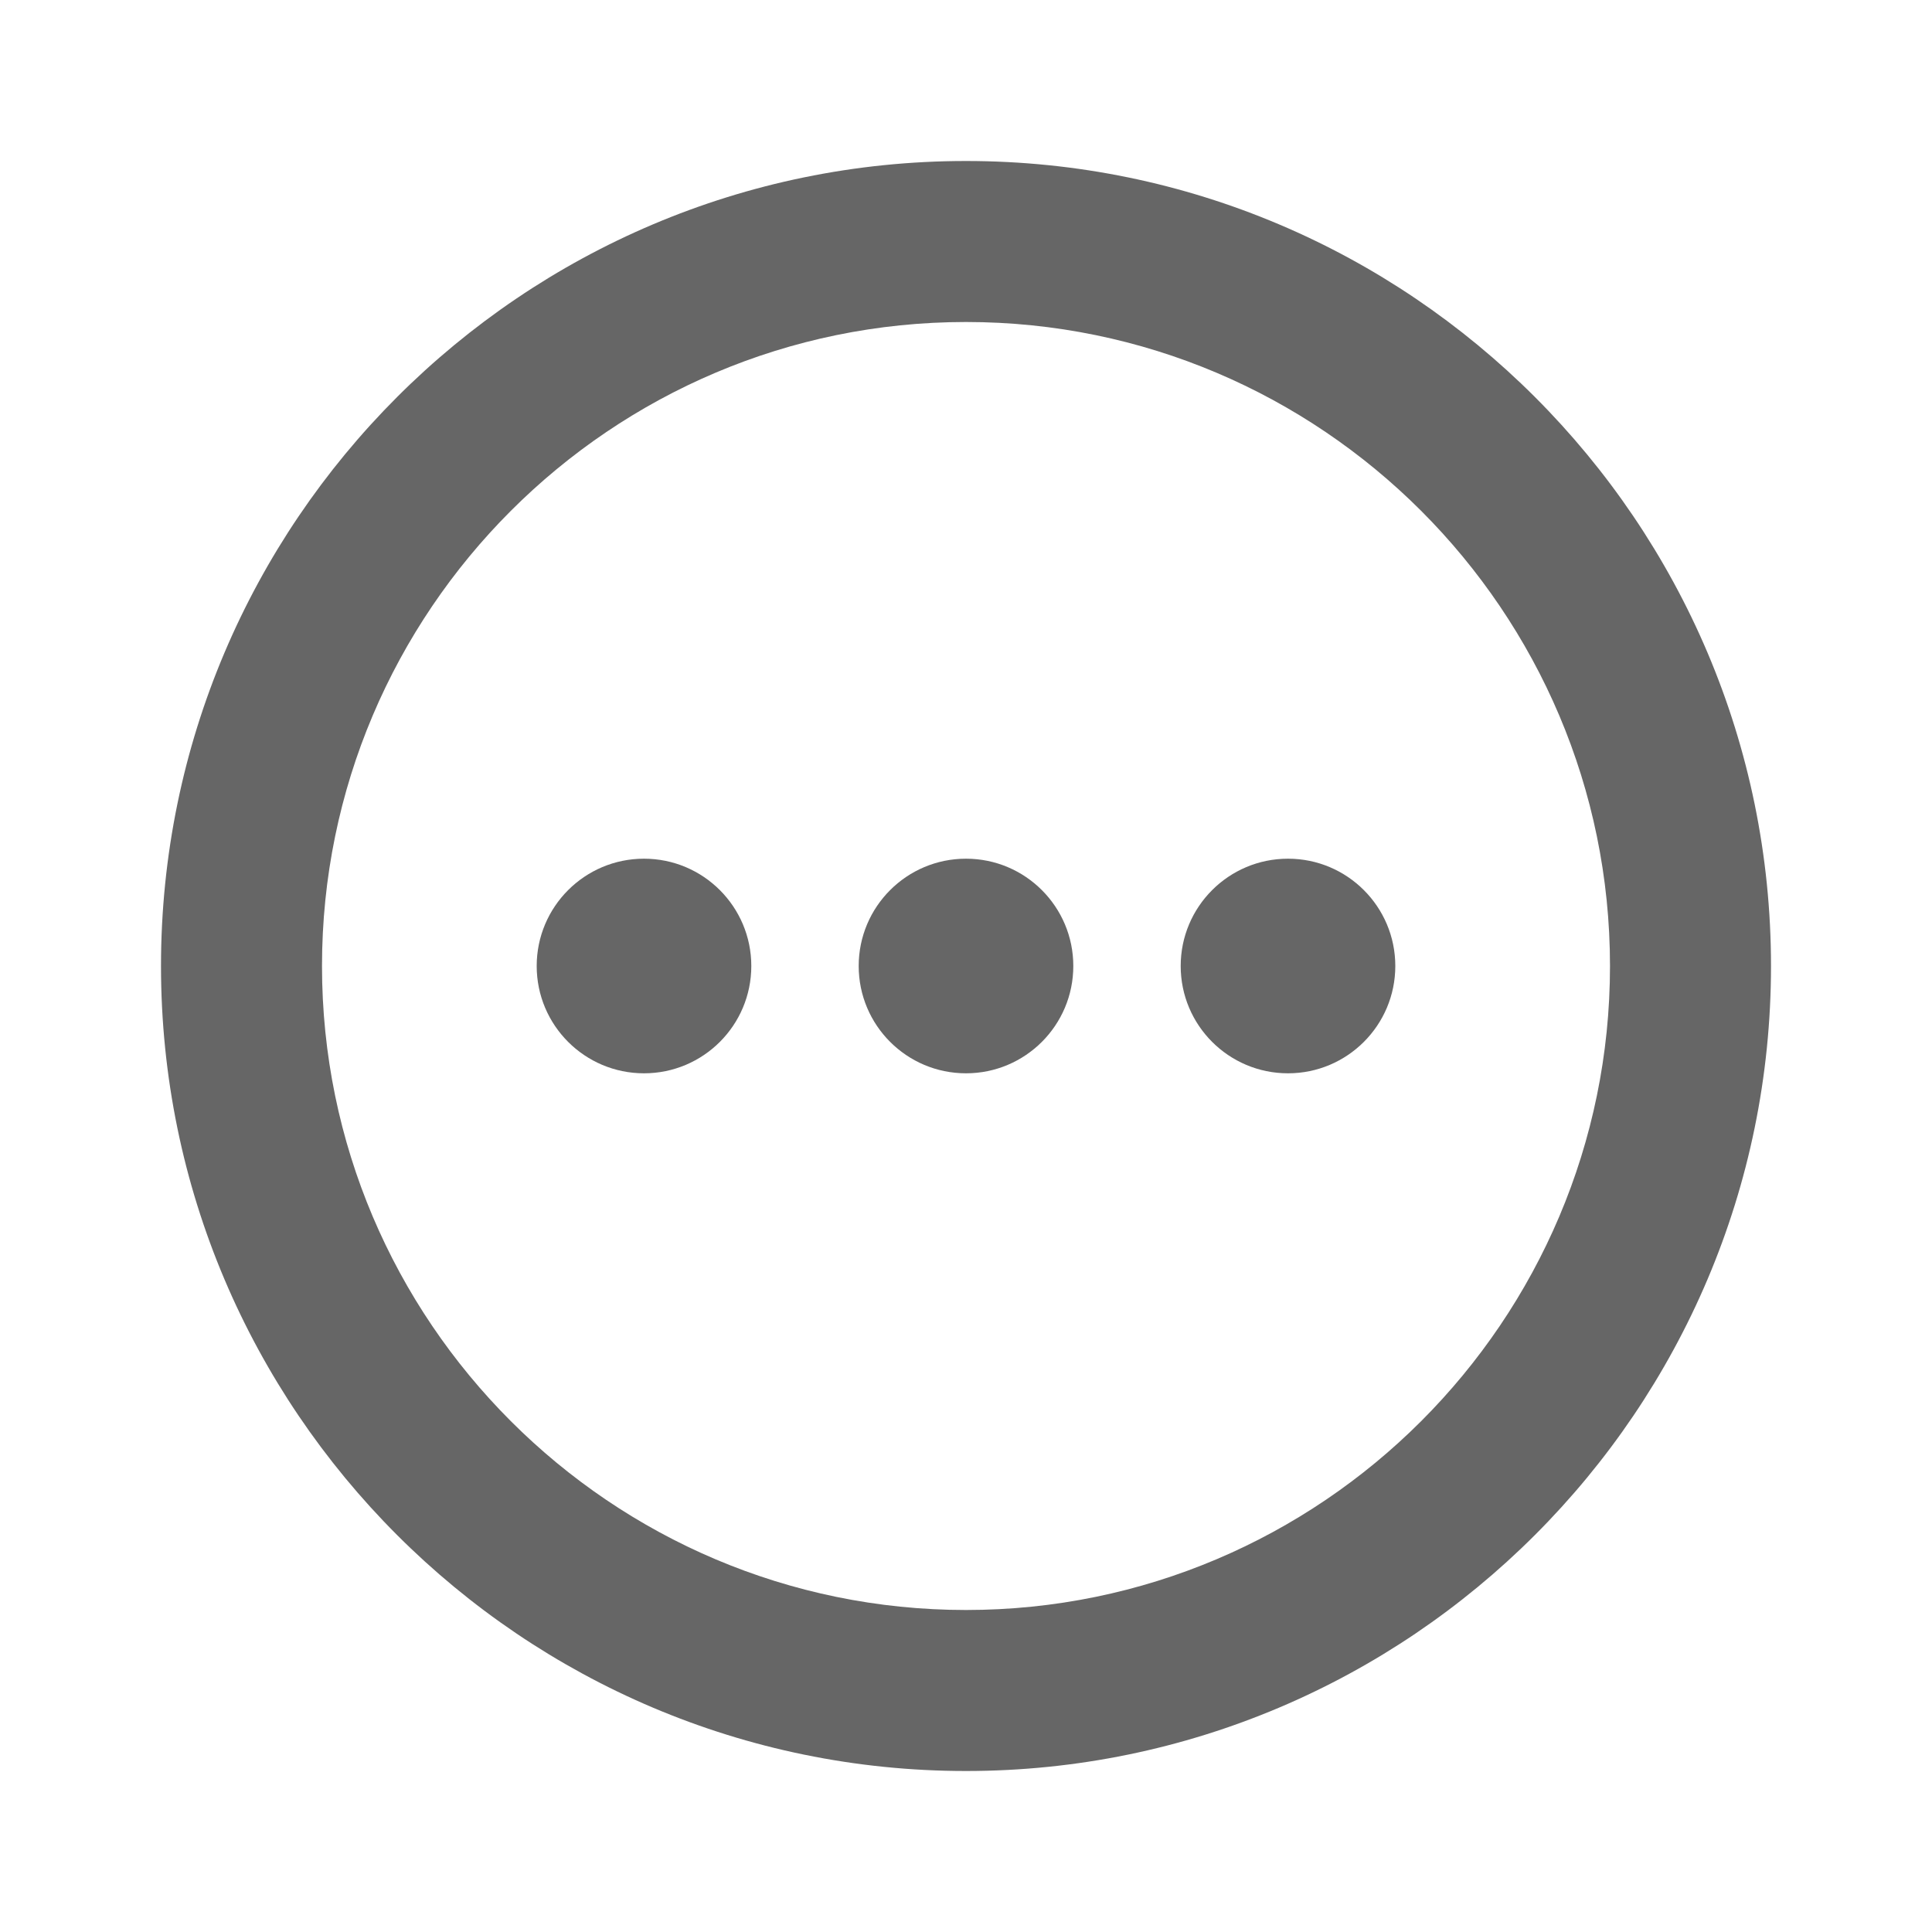 <svg width="24" height="24" viewBox="0 0 24 24" fill="none" xmlns="http://www.w3.org/2000/svg">
<path d="M12 22C6.486 22 2 17.515 2 12C2 6.487 6.486 2 12 2C17.514 2 22 6.486 22 12C22 17.515 17.514 22 12 22ZM12 4C7.589 4 4 7.589 4 12C4 16.411 7.589 20 12 20C16.411 20 20 16.411 20 12C20 7.589 16.411 4 12 4Z" fill="#666666"/>
<circle cx="8" cy="12" r="1.333" fill="#666666"/>
<circle cx="12" cy="12" r="1.333" fill="#666666"/>
<ellipse cx="16" cy="12" rx="1.333" ry="1.333" fill="#666666"/>
</svg>
